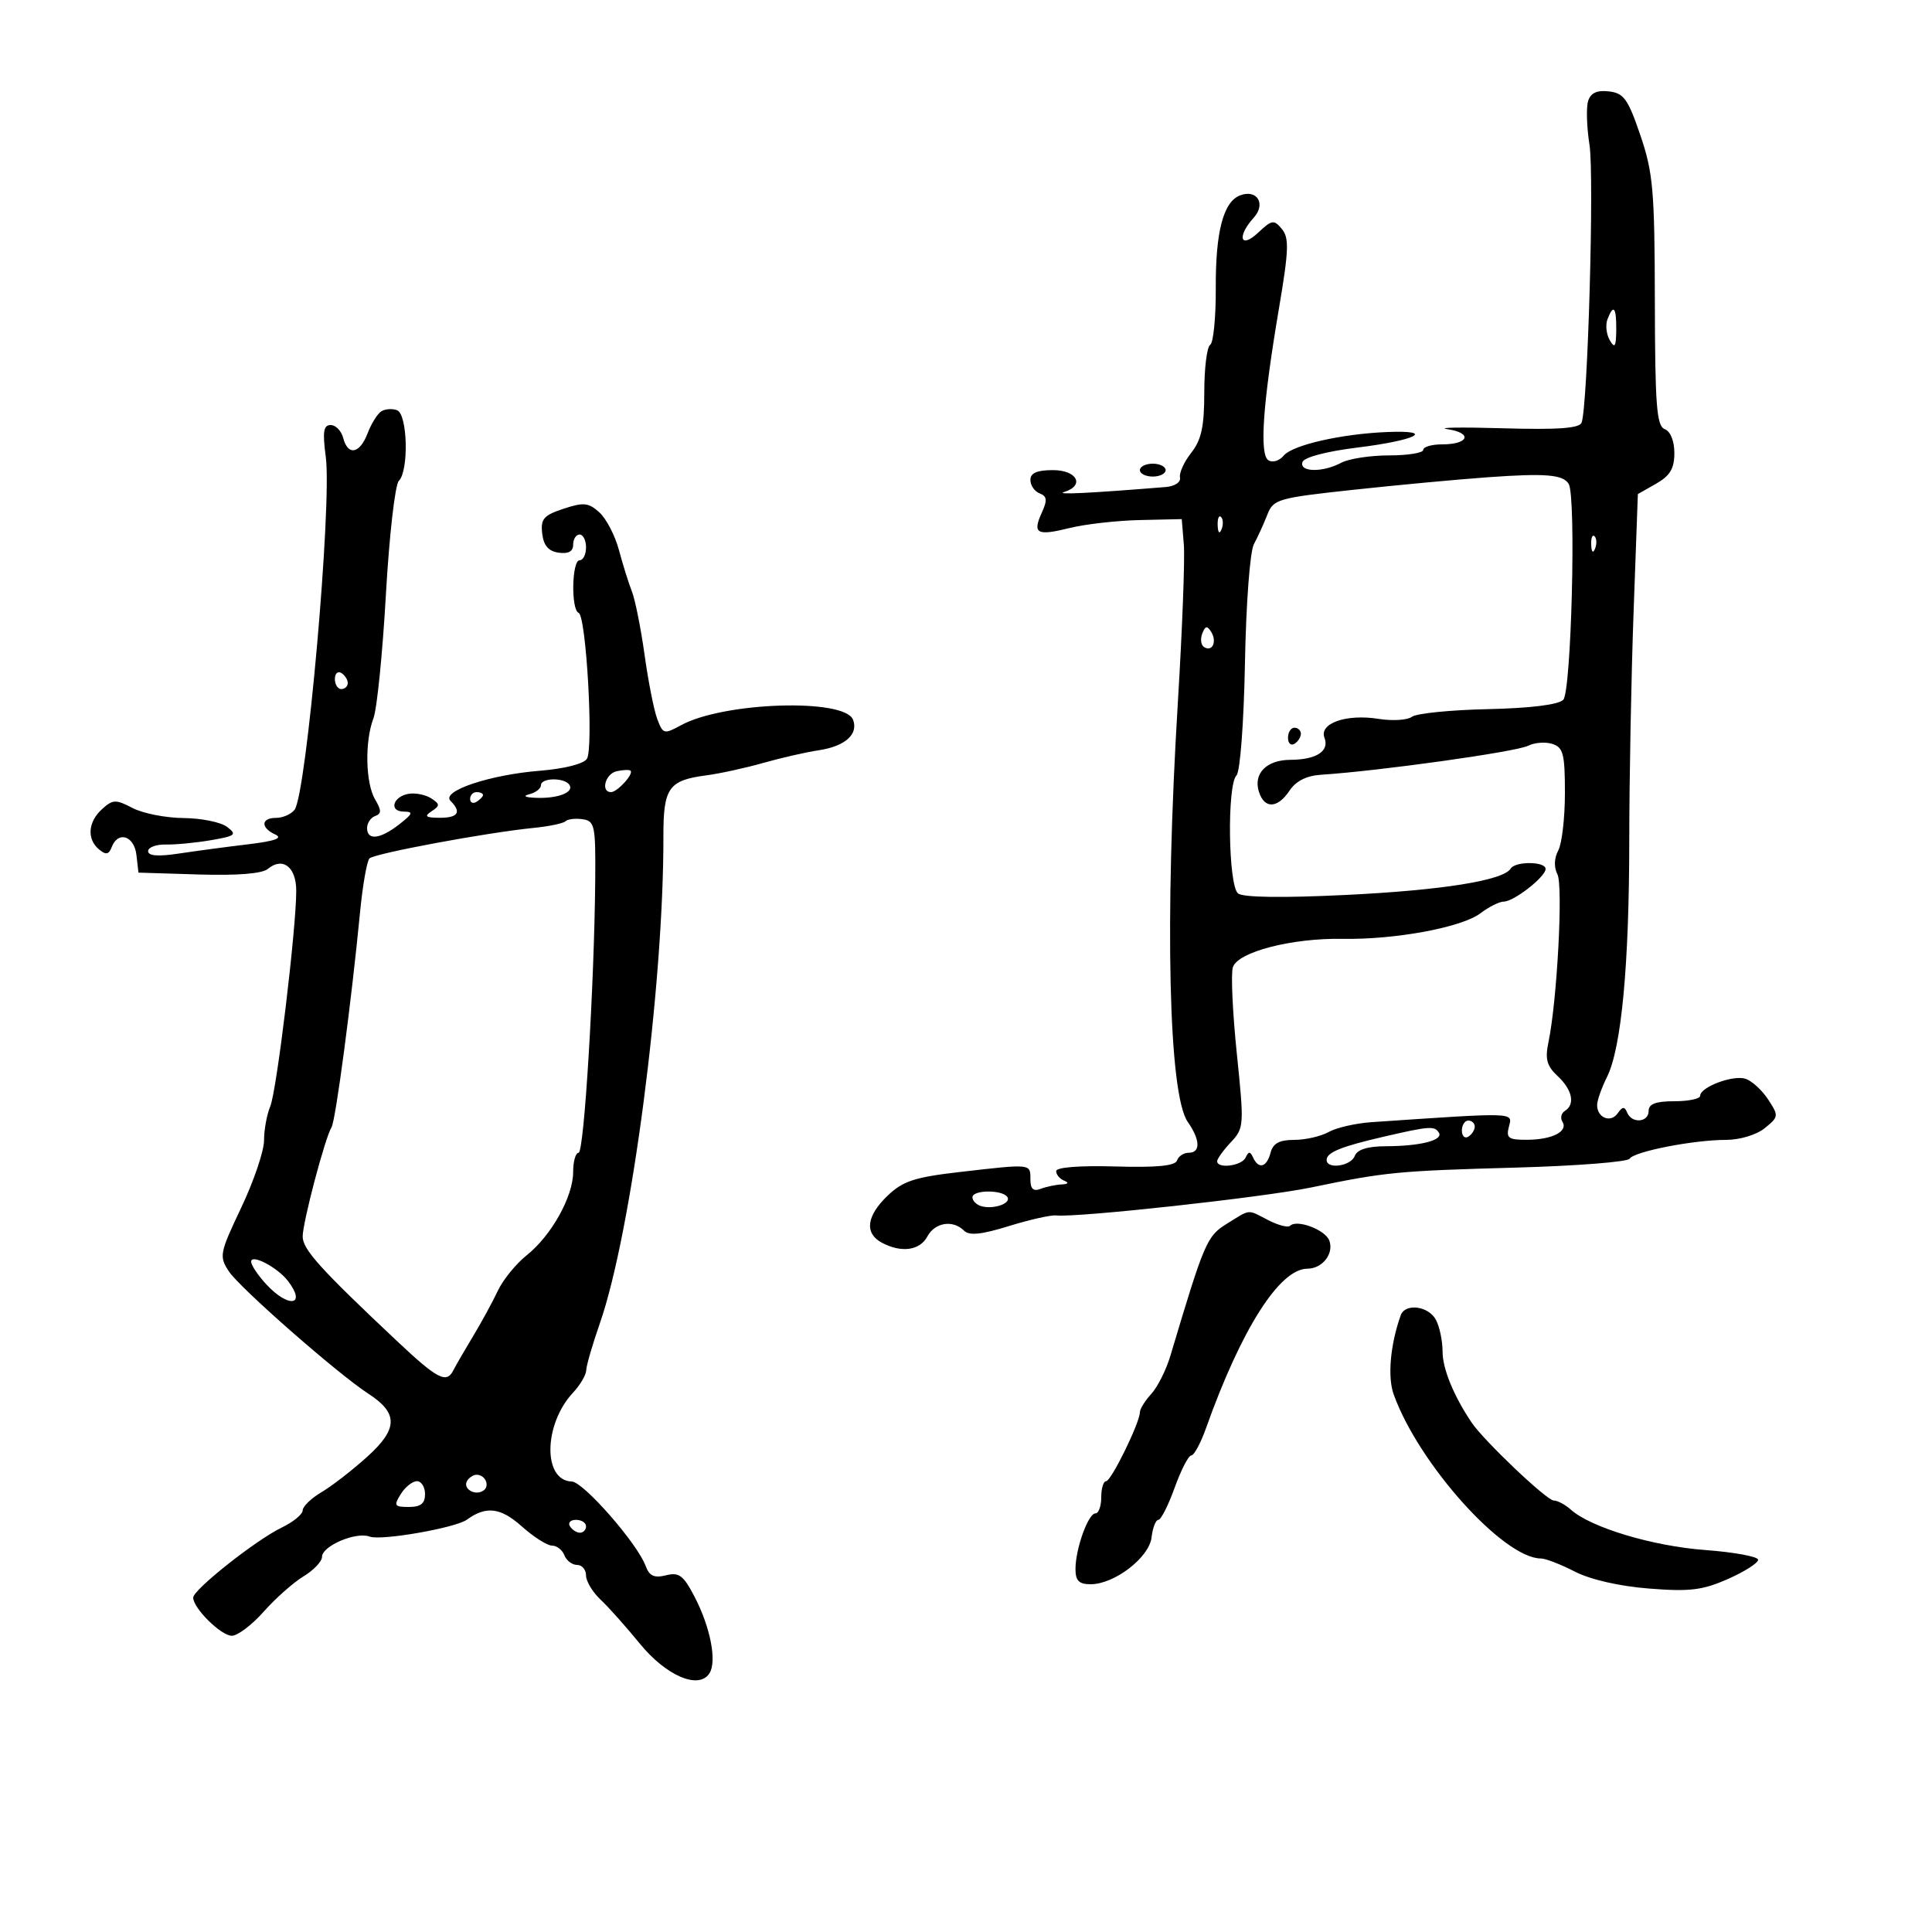<svg xmlns="http://www.w3.org/2000/svg" width="300" height="300" viewBox="0 0 300 300" version="1.1">
	<path d="M 246.602 15.692 C 246.289 16.686, 246.385 19.750, 246.816 22.500 C 247.567 27.303, 246.549 63.128, 245.589 65.628 C 245.250 66.512, 241.918 66.749, 233.312 66.500 C 226.815 66.313, 222.971 66.378, 224.769 66.644 C 228.705 67.229, 228.082 69, 223.941 69 C 222.323 69, 221 69.386, 221 69.857 C 221 70.329, 218.616 70.714, 215.701 70.714 C 212.787 70.714, 209.441 71.229, 208.267 71.857 C 205.392 73.396, 201.724 73.331, 202.246 71.750 C 202.492 71.007, 205.943 70.095, 210.759 69.500 C 219.925 68.368, 223.016 66.783, 215.474 67.081 C 208.297 67.365, 200.686 69.099, 199.317 70.763 C 198.666 71.554, 197.608 71.876, 196.967 71.479 C 195.536 70.595, 196.079 62.744, 198.603 47.848 C 200.126 38.853, 200.196 36.942, 199.053 35.564 C 197.815 34.072, 197.500 34.121, 195.350 36.141 C 192.600 38.725, 192.026 36.734, 194.676 33.805 C 196.621 31.657, 195.193 29.328, 192.552 30.342 C 189.960 31.336, 188.740 36, 188.785 44.744 C 188.808 49.279, 188.416 53.243, 187.914 53.553 C 187.411 53.864, 187 57.181, 187 60.924 C 187 66.240, 186.557 68.293, 184.978 70.300 C 183.867 71.714, 183.079 73.445, 183.228 74.147 C 183.384 74.877, 182.430 75.510, 181 75.626 C 169.143 76.589, 163.775 76.851, 165.250 76.394 C 168.489 75.393, 167.256 73, 163.500 73 C 161.024 73, 160 73.448, 160 74.531 C 160 75.374, 160.648 76.311, 161.440 76.615 C 162.584 77.055, 162.654 77.666, 161.778 79.588 C 160.284 82.866, 160.987 83.255, 166.118 81.985 C 168.528 81.388, 173.425 80.834, 177 80.754 L 183.500 80.607 183.825 84.554 C 184.004 86.724, 183.588 97.725, 182.900 109 C 180.830 142.935, 181.464 169.969, 184.430 174.203 C 186.381 176.990, 186.446 179, 184.583 179 C 183.804 179, 182.987 179.539, 182.768 180.197 C 182.488 181.037, 179.629 181.315, 173.184 181.129 C 167.644 180.969, 164 181.255, 164 181.849 C 164 182.390, 164.563 183.060, 165.250 183.338 C 166.029 183.652, 165.871 183.872, 164.832 183.921 C 163.914 183.964, 162.452 184.273, 161.582 184.607 C 160.448 185.042, 160 184.617, 160 183.107 C 160 180.683, 160.205 180.704, 149.080 181.983 C 142.025 182.794, 140.202 183.391, 137.830 185.663 C 134.532 188.822, 134.203 191.503, 136.934 192.965 C 139.954 194.581, 142.829 194.188, 144 192 C 145.172 189.811, 147.969 189.369, 149.700 191.100 C 150.500 191.900, 152.395 191.706, 156.650 190.387 C 159.868 189.390, 163.175 188.645, 164 188.733 C 167.341 189.086, 196.181 185.923, 203.577 184.392 C 215.207 181.984, 216.896 181.821, 235.496 181.300 C 244.843 181.038, 252.741 180.418, 253.047 179.923 C 253.739 178.805, 262.987 177, 268.026 177 C 270.166 177, 272.745 176.217, 274.029 175.178 C 276.207 173.414, 276.224 173.271, 274.550 170.717 C 273.599 169.265, 272.013 167.822, 271.025 167.508 C 269.072 166.888, 264 168.803, 264 170.161 C 264 170.622, 262.200 171, 260 171 C 257.111 171, 256 171.417, 256 172.500 C 256 174.312, 253.373 174.508, 252.659 172.750 C 252.267 171.783, 251.934 171.812, 251.188 172.878 C 250.107 174.423, 248 173.574, 248 171.595 C 248 170.887, 248.691 168.923, 249.535 167.230 C 251.773 162.745, 252.984 149.846, 252.992 130.410 C 252.997 121.011, 253.298 105.085, 253.663 95.020 L 254.326 76.720 257.157 75.110 C 259.319 73.880, 259.989 72.758, 259.994 70.357 C 259.997 68.481, 259.395 66.982, 258.500 66.638 C 257.240 66.155, 256.994 62.975, 256.965 46.781 C 256.933 29.557, 256.693 26.807, 254.715 21 C 252.799 15.378, 252.140 14.458, 249.836 14.192 C 247.968 13.976, 247.002 14.424, 246.602 15.692 M 249.605 49.586 C 249.271 50.458, 249.434 51.921, 249.968 52.836 C 250.741 54.160, 250.945 53.835, 250.970 51.250 C 251.003 47.691, 250.546 47.134, 249.605 49.586 M 59.222 63.863 C 58.619 64.236, 57.658 65.769, 57.087 67.270 C 55.867 70.479, 54.030 70.832, 53.290 68 C 53.002 66.900, 52.129 66, 51.349 66 C 50.228 66, 50.068 67.034, 50.586 70.933 C 51.574 78.382, 47.591 123.379, 45.734 125.750 C 45.196 126.438, 43.910 127, 42.878 127 C 40.514 127, 40.439 128.529, 42.750 129.586 C 43.972 130.145, 42.691 130.603, 38.500 131.105 C 35.200 131.500, 30.363 132.147, 27.750 132.542 C 24.550 133.026, 23 132.905, 23 132.170 C 23 131.571, 24.238 131.107, 25.750 131.138 C 27.263 131.170, 30.417 130.867, 32.759 130.465 C 36.579 129.810, 36.837 129.596, 35.259 128.399 C 34.292 127.664, 31.250 127.047, 28.500 127.026 C 25.750 127.005, 22.195 126.307, 20.599 125.475 C 17.973 124.105, 17.524 124.121, 15.849 125.636 C 13.658 127.620, 13.458 130.305, 15.383 131.903 C 16.450 132.788, 16.900 132.702, 17.352 131.526 C 18.331 128.974, 20.841 129.776, 21.184 132.750 L 21.500 135.500 30.851 135.789 C 36.840 135.974, 40.700 135.664, 41.588 134.927 C 43.904 133.005, 46 134.621, 46 138.329 C 46 144.265, 42.969 169.410, 41.965 171.797 C 41.434 173.060, 41 175.436, 41 177.076 C 41 178.715, 39.409 183.410, 37.464 187.509 C 34.098 194.602, 34.005 195.078, 35.538 197.417 C 37.210 199.970, 52.470 213.352, 57.211 216.423 C 61.857 219.433, 61.820 221.861, 57.060 226.170 C 54.754 228.258, 51.547 230.746, 49.933 231.699 C 48.320 232.651, 47 233.926, 47 234.530 C 47 235.135, 45.538 236.335, 43.750 237.197 C 39.743 239.129, 30 246.839, 30 248.077 C 30 249.724, 34.329 254, 35.996 254 C 36.896 254, 39.120 252.319, 40.940 250.264 C 42.759 248.209, 45.542 245.741, 47.124 244.779 C 48.706 243.817, 50 242.458, 50 241.759 C 50 240.050, 55.299 237.794, 57.410 238.604 C 59.159 239.275, 70.737 237.256, 72.500 235.973 C 75.472 233.810, 77.730 234.081, 80.992 236.992 C 82.844 238.647, 84.968 240, 85.711 240 C 86.455 240, 87.322 240.675, 87.638 241.500 C 87.955 242.325, 88.841 243, 89.607 243 C 90.373 243, 91 243.736, 91 244.635 C 91 245.535, 92.013 247.222, 93.252 248.385 C 94.490 249.548, 97.220 252.608, 99.319 255.185 C 103.412 260.211, 108.471 262.393, 110.146 259.857 C 111.355 258.027, 110.322 252.679, 107.840 247.918 C 106.118 244.614, 105.435 244.104, 103.409 244.612 C 101.583 245.070, 100.833 244.724, 100.253 243.154 C 98.959 239.657, 90.597 230.100, 88.785 230.049 C 84.272 229.921, 84.393 221.176, 88.976 216.256 C 90.089 215.061, 91.011 213.502, 91.025 212.792 C 91.038 212.081, 91.990 208.800, 93.139 205.500 C 98.061 191.375, 103.060 153.079, 103.013 129.872 C 102.998 122.334, 103.817 121.166, 109.661 120.399 C 111.772 120.122, 115.750 119.255, 118.500 118.471 C 121.250 117.688, 125.142 116.799, 127.150 116.497 C 131.226 115.883, 133.325 114.011, 132.461 111.759 C 131.170 108.394, 112.365 108.994, 105.747 112.612 C 103.121 114.047, 102.952 114.004, 102.067 111.676 C 101.557 110.334, 100.669 105.853, 100.094 101.718 C 99.518 97.582, 98.632 93.142, 98.124 91.850 C 97.616 90.557, 96.710 87.661, 96.109 85.413 C 95.509 83.165, 94.142 80.533, 93.071 79.565 C 91.391 78.044, 90.631 77.967, 87.506 78.998 C 84.412 80.019, 83.930 80.579, 84.193 82.846 C 84.410 84.719, 85.163 85.594, 86.750 85.820 C 88.263 86.034, 89 85.625, 89 84.570 C 89 83.706, 89.450 83, 90 83 C 90.550 83, 91 83.900, 91 85 C 91 86.100, 90.550 87, 90 87 C 88.787 87, 88.647 94.695, 89.851 95.167 C 91.026 95.627, 92.189 116.185, 91.134 117.832 C 90.636 118.609, 87.619 119.377, 83.890 119.674 C 76.034 120.301, 68.448 122.848, 69.954 124.354 C 71.711 126.111, 71.134 127.001, 68.250 126.985 C 66.094 126.973, 65.824 126.757, 67 125.985 C 68.333 125.109, 68.333 124.888, 67 123.994 C 66.175 123.441, 64.635 123.104, 63.578 123.244 C 61.071 123.578, 60.279 125.993, 62.667 126.022 C 64.223 126.041, 64.123 126.340, 62 128 C 59.041 130.315, 57 130.553, 57 128.583 C 57 127.804, 57.563 126.963, 58.250 126.714 C 59.250 126.352, 59.250 125.838, 58.250 124.144 C 56.751 121.606, 56.618 115.134, 57.991 111.524 C 58.536 110.090, 59.405 101.452, 59.922 92.328 C 60.439 83.204, 61.343 75.257, 61.931 74.669 C 63.508 73.092, 63.291 64.326, 61.659 63.700 C 60.922 63.417, 59.825 63.490, 59.222 63.863 M 177 73 C 177 73.550, 177.900 74, 179 74 C 180.100 74, 181 73.550, 181 73 C 181 72.450, 180.100 72, 179 72 C 177.900 72, 177 72.450, 177 73 M 231 74.110 C 226.325 74.445, 216.938 75.321, 210.139 76.056 C 198.359 77.330, 197.731 77.513, 196.781 79.946 C 196.233 81.351, 195.298 83.400, 194.704 84.500 C 194.095 85.626, 193.489 93.686, 193.316 102.945 C 193.144 112.187, 192.569 119.831, 192.005 120.395 C 190.512 121.888, 190.721 137.536, 192.250 138.738 C 193.042 139.361, 199.178 139.444, 209 138.966 C 223.926 138.240, 233.438 136.719, 234.576 134.877 C 235.300 133.705, 240 133.749, 240 134.927 C 240 136.152, 235.070 140, 233.500 140 C 232.823 140, 231.197 140.814, 229.885 141.810 C 226.989 144.007, 216.659 145.926, 208.500 145.782 C 200.589 145.643, 192.193 147.815, 191.437 150.197 C 191.119 151.200, 191.395 157.217, 192.049 163.568 C 193.206 174.790, 193.180 175.179, 191.120 177.372 C 189.954 178.613, 189 179.937, 189 180.314 C 189 181.530, 192.814 181.042, 193.417 179.750 C 193.883 178.750, 194.117 178.750, 194.583 179.750 C 195.451 181.610, 196.698 181.264, 197.290 179 C 197.674 177.532, 198.654 177, 200.972 177 C 202.710 177, 205.114 176.449, 206.316 175.776 C 207.517 175.103, 210.525 174.415, 213 174.247 C 235.521 172.717, 234.892 172.697, 234.308 174.929 C 233.839 176.723, 234.217 176.998, 237.133 176.985 C 241.031 176.967, 243.540 175.683, 242.612 174.181 C 242.257 173.607, 242.425 172.856, 242.984 172.510 C 244.623 171.497, 244.159 169.226, 241.877 167.100 C 240.180 165.519, 239.893 164.460, 240.447 161.812 C 241.788 155.391, 242.740 137.503, 241.834 135.750 C 241.274 134.667, 241.324 133.263, 241.965 132.066 C 242.534 131.002, 243 126.982, 243 123.133 C 243 117.058, 242.741 116.053, 241.038 115.512 C 239.959 115.169, 238.271 115.299, 237.288 115.800 C 235.437 116.743, 214.210 119.715, 205.114 120.304 C 202.881 120.449, 201.222 121.286, 200.242 122.762 C 198.388 125.555, 196.337 125.637, 195.485 122.952 C 194.583 120.111, 196.657 118.003, 200.372 117.985 C 204.404 117.965, 206.459 116.638, 205.665 114.569 C 204.800 112.316, 209.054 110.825, 214.062 111.626 C 216.222 111.971, 218.554 111.825, 219.245 111.300 C 219.935 110.776, 225.225 110.243, 231 110.116 C 237.600 109.971, 241.959 109.435, 242.736 108.671 C 243.997 107.432, 244.766 77.048, 243.585 75.137 C 242.686 73.684, 239.999 73.464, 231 74.110 M 189.079 81.583 C 189.127 82.748, 189.364 82.985, 189.683 82.188 C 189.972 81.466, 189.936 80.603, 189.604 80.271 C 189.272 79.939, 189.036 80.529, 189.079 81.583 M 247.079 84.583 C 247.127 85.748, 247.364 85.985, 247.683 85.188 C 247.972 84.466, 247.936 83.603, 247.604 83.271 C 247.272 82.939, 247.036 83.529, 247.079 84.583 M 186.683 98.384 C 186.355 99.238, 186.487 100.183, 186.975 100.484 C 188.250 101.273, 189.011 99.635, 188.073 98.118 C 187.452 97.114, 187.148 97.172, 186.683 98.384 M 52 105.441 C 52 106.298, 52.450 107, 53 107 C 53.550 107, 54 106.577, 54 106.059 C 54 105.541, 53.550 104.840, 53 104.500 C 52.450 104.160, 52 104.584, 52 105.441 M 200 114.559 C 200 115.416, 200.450 115.840, 201 115.500 C 201.550 115.160, 202 114.459, 202 113.941 C 202 113.423, 201.550 113, 201 113 C 200.450 113, 200 113.702, 200 114.559 M 95.750 119.757 C 93.996 120.148, 93.228 123, 94.878 123 C 95.877 123, 98.491 120.105, 97.893 119.660 C 97.677 119.499, 96.713 119.543, 95.750 119.757 M 84 121.927 C 84 122.436, 83.213 123.059, 82.250 123.311 C 81.139 123.601, 81.475 123.810, 83.168 123.884 C 86.561 124.032, 89.151 123.054, 88.435 121.895 C 87.704 120.712, 84 120.739, 84 121.927 M 73 124.059 C 73 124.641, 73.450 124.840, 74 124.500 C 74.550 124.160, 75 123.684, 75 123.441 C 75 123.198, 74.550 123, 74 123 C 73.450 123, 73 123.477, 73 124.059 M 87.812 127.521 C 87.479 127.854, 85.248 128.321, 82.853 128.558 C 75.584 129.278, 58.147 132.520, 57.371 133.296 C 56.970 133.696, 56.307 137.506, 55.896 141.762 C 54.566 155.545, 52.118 173.999, 51.484 175.027 C 50.472 176.664, 47 189.809, 47 192.002 C 47 194.005, 49.710 197.009, 61.659 208.250 C 67.965 214.183, 69.340 214.890, 70.413 212.750 C 70.758 212.063, 72.125 209.700, 73.451 207.500 C 74.777 205.300, 76.514 202.113, 77.310 200.417 C 78.107 198.721, 80.121 196.246, 81.786 194.917 C 85.634 191.845, 89 185.804, 89 181.970 C 89 180.336, 89.380 179, 89.844 179 C 90.702 179, 92.293 152.823, 92.427 136.500 C 92.495 128.173, 92.347 127.478, 90.459 127.208 C 89.336 127.047, 88.145 127.188, 87.812 127.521 M 227 175.559 C 227 176.416, 227.450 176.840, 228 176.500 C 228.550 176.160, 229 175.459, 229 174.941 C 229 174.423, 228.550 174, 228 174 C 227.450 174, 227 174.702, 227 175.559 M 215 176.473 C 208.271 178.023, 206 178.941, 206 180.107 C 206 181.616, 209.750 181.094, 210.362 179.500 C 210.748 178.493, 212.345 177.996, 215.219 177.986 C 220.556 177.969, 224.149 177.050, 223.430 175.886 C 222.763 174.807, 221.993 174.861, 215 176.473 M 151 185.917 C 151 186.421, 151.563 187.023, 152.250 187.254 C 154.102 187.877, 157.062 186.909, 156.430 185.886 C 155.705 184.714, 151 184.740, 151 185.917 M 190.456 190.055 C 187.402 191.950, 187.001 192.891, 181.745 210.500 C 181.088 212.700, 179.752 215.372, 178.776 216.439 C 177.799 217.505, 177 218.791, 177 219.297 C 177 220.904, 172.543 230, 171.756 230 C 171.340 230, 171 231.125, 171 232.500 C 171 233.875, 170.594 235, 170.098 235 C 168.971 235, 167 240.504, 167 243.649 C 167 245.451, 167.550 246, 169.352 246 C 173.057 246, 178.452 241.849, 178.816 238.718 C 178.990 237.223, 179.464 236, 179.869 236 C 180.274 236, 181.414 233.750, 182.403 231 C 183.392 228.250, 184.552 226, 184.982 226 C 185.411 226, 186.443 224.088, 187.275 221.750 C 192.749 206.364, 198.705 197, 203.018 197 C 205.352 197, 207.181 194.635, 206.407 192.618 C 205.764 190.943, 201.370 189.297, 200.327 190.340 C 200.008 190.659, 198.476 190.263, 196.923 189.460 C 193.618 187.751, 194.263 187.692, 190.456 190.055 M 39 195.913 C 39 196.454, 40.064 198.045, 41.365 199.448 C 44.826 203.183, 47.650 202.732, 44.718 198.913 C 43.092 196.796, 39 194.649, 39 195.913 M 217.495 204.250 C 215.876 208.829, 215.436 213.819, 216.412 216.530 C 220.292 227.314, 233.475 242, 239.275 242 C 239.991 242, 242.360 242.917, 244.539 244.037 C 246.952 245.278, 251.453 246.307, 256.055 246.670 C 262.388 247.170, 264.369 246.930, 268.305 245.189 C 270.887 244.047, 273 242.704, 273 242.205 C 273 241.706, 269.288 241.021, 264.750 240.683 C 256.609 240.078, 247.012 237.191, 243.921 234.417 C 243.053 233.638, 241.856 233, 241.262 233 C 240.184 233, 230.394 223.698, 228.500 220.874 C 225.702 216.701, 224 212.533, 224 209.853 C 224 208.212, 223.534 205.998, 222.965 204.934 C 221.808 202.773, 218.178 202.319, 217.495 204.250 M 72.543 229.931 C 71.803 231.128, 73.684 232.313, 75.016 231.490 C 76.135 230.799, 75.400 229, 74 229 C 73.515 229, 72.859 229.419, 72.543 229.931 M 62.232 232 C 61.108 233.800, 61.233 234, 63.492 234 C 65.333 234, 66 233.468, 66 232 C 66 230.900, 65.433 230, 64.741 230 C 64.048 230, 62.919 230.900, 62.232 232 M 88.500 237 C 88.840 237.550, 89.541 238, 90.059 238 C 90.577 238, 91 237.550, 91 237 C 91 236.450, 90.298 236, 89.441 236 C 88.584 236, 88.160 236.450, 88.500 237" stroke="none" fill="black" fill-rule="evenodd"/>
</svg>